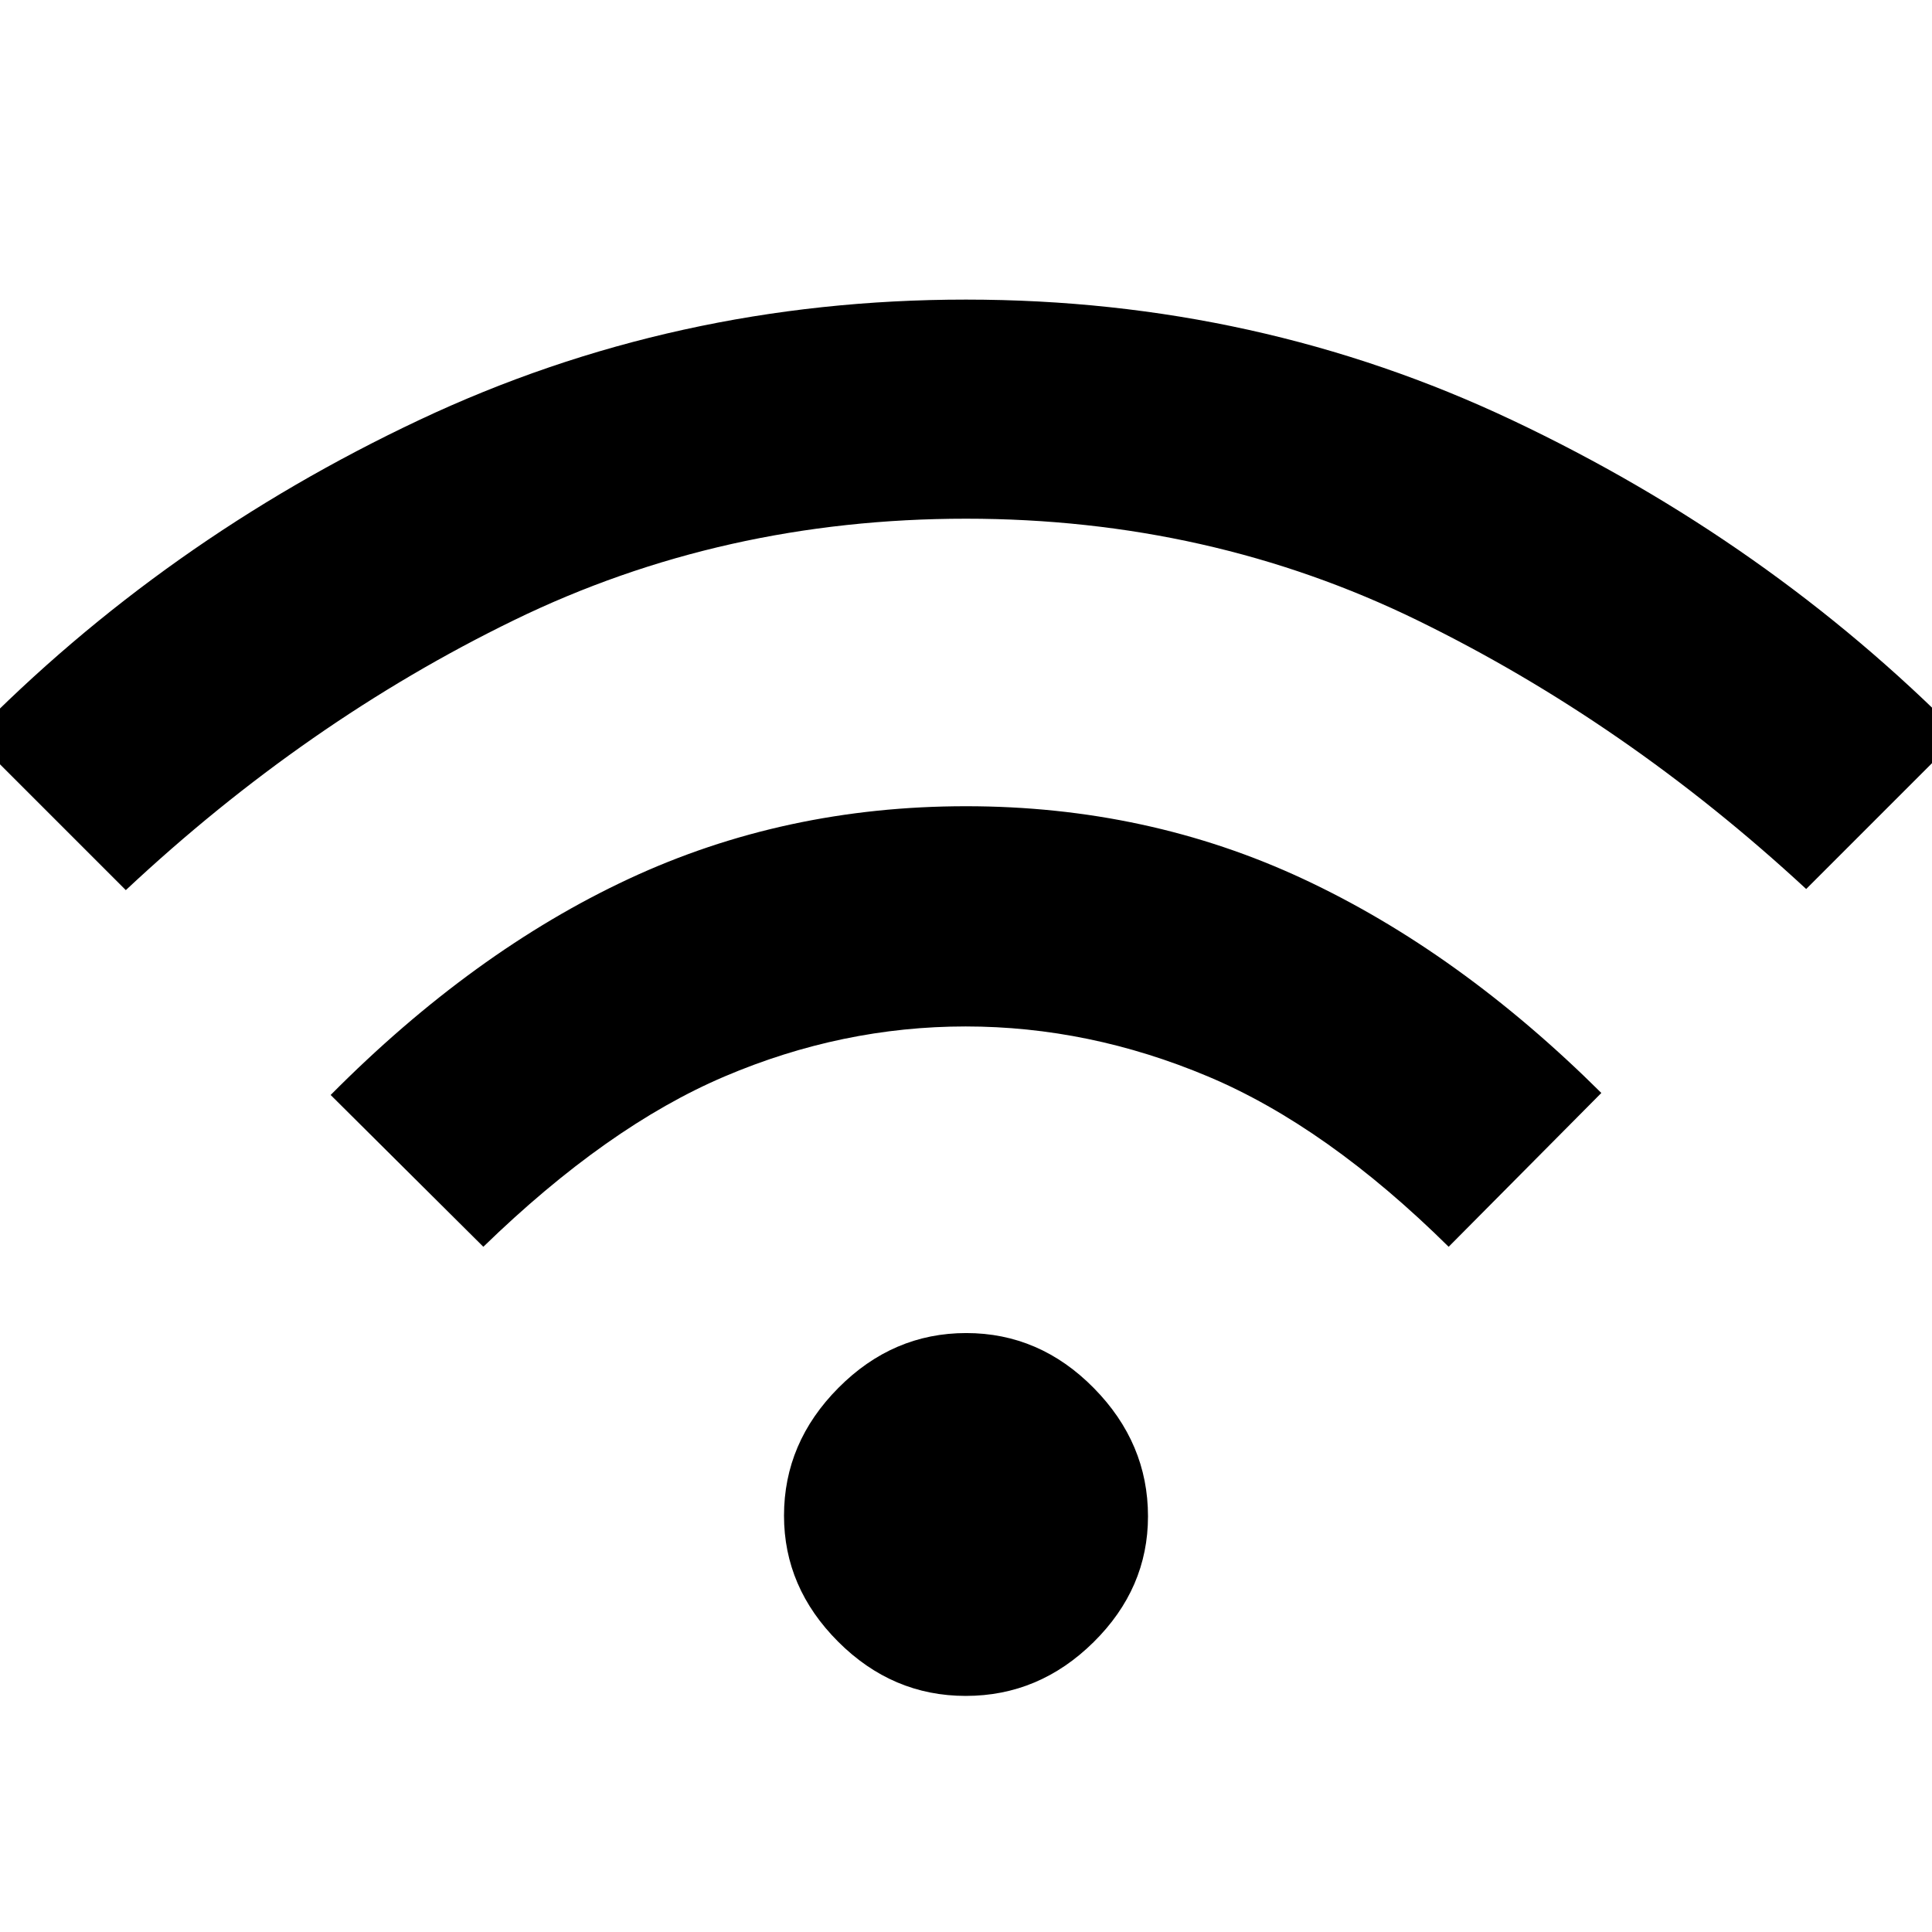 <svg xmlns="http://www.w3.org/2000/svg" height="48" viewBox="0 -960 960 960" width="48"><path d="M479.89-117.31q-36.47 0-63.4-26.92-26.92-26.92-26.92-62.65 0-36.3 27.04-63.51 27.04-27.22 63.5-27.22 36.47 0 63.4 27.33 26.92 27.33 26.92 63.72 0 35.82-27.04 62.54-27.04 26.71-63.5 26.71ZM240.17-340.48l-75.87-75.43q70.74-71.31 148.14-107.39 77.39-36.09 167.56-36.09t167.69 36.2q77.51 36.2 148.01 106.28l-75.87 76.43q-60.55-59.8-119.61-84.64-59.05-24.84-120.42-24.84-61.38 0-119.73 24.84t-119.9 84.64ZM62.52-517.7l-76.43-76.43q95.35-97.35 222.22-157.17Q335.17-811.13 480-811.13q144.83 0 271.69 60.04 126.87 60.05 222.22 156.39l-76.43 76.44q-89.61-82.91-193.07-133.46Q600.96-702.26 480-702.26t-224.41 50.33Q152.13-601.61 62.52-517.7Z"/></svg>